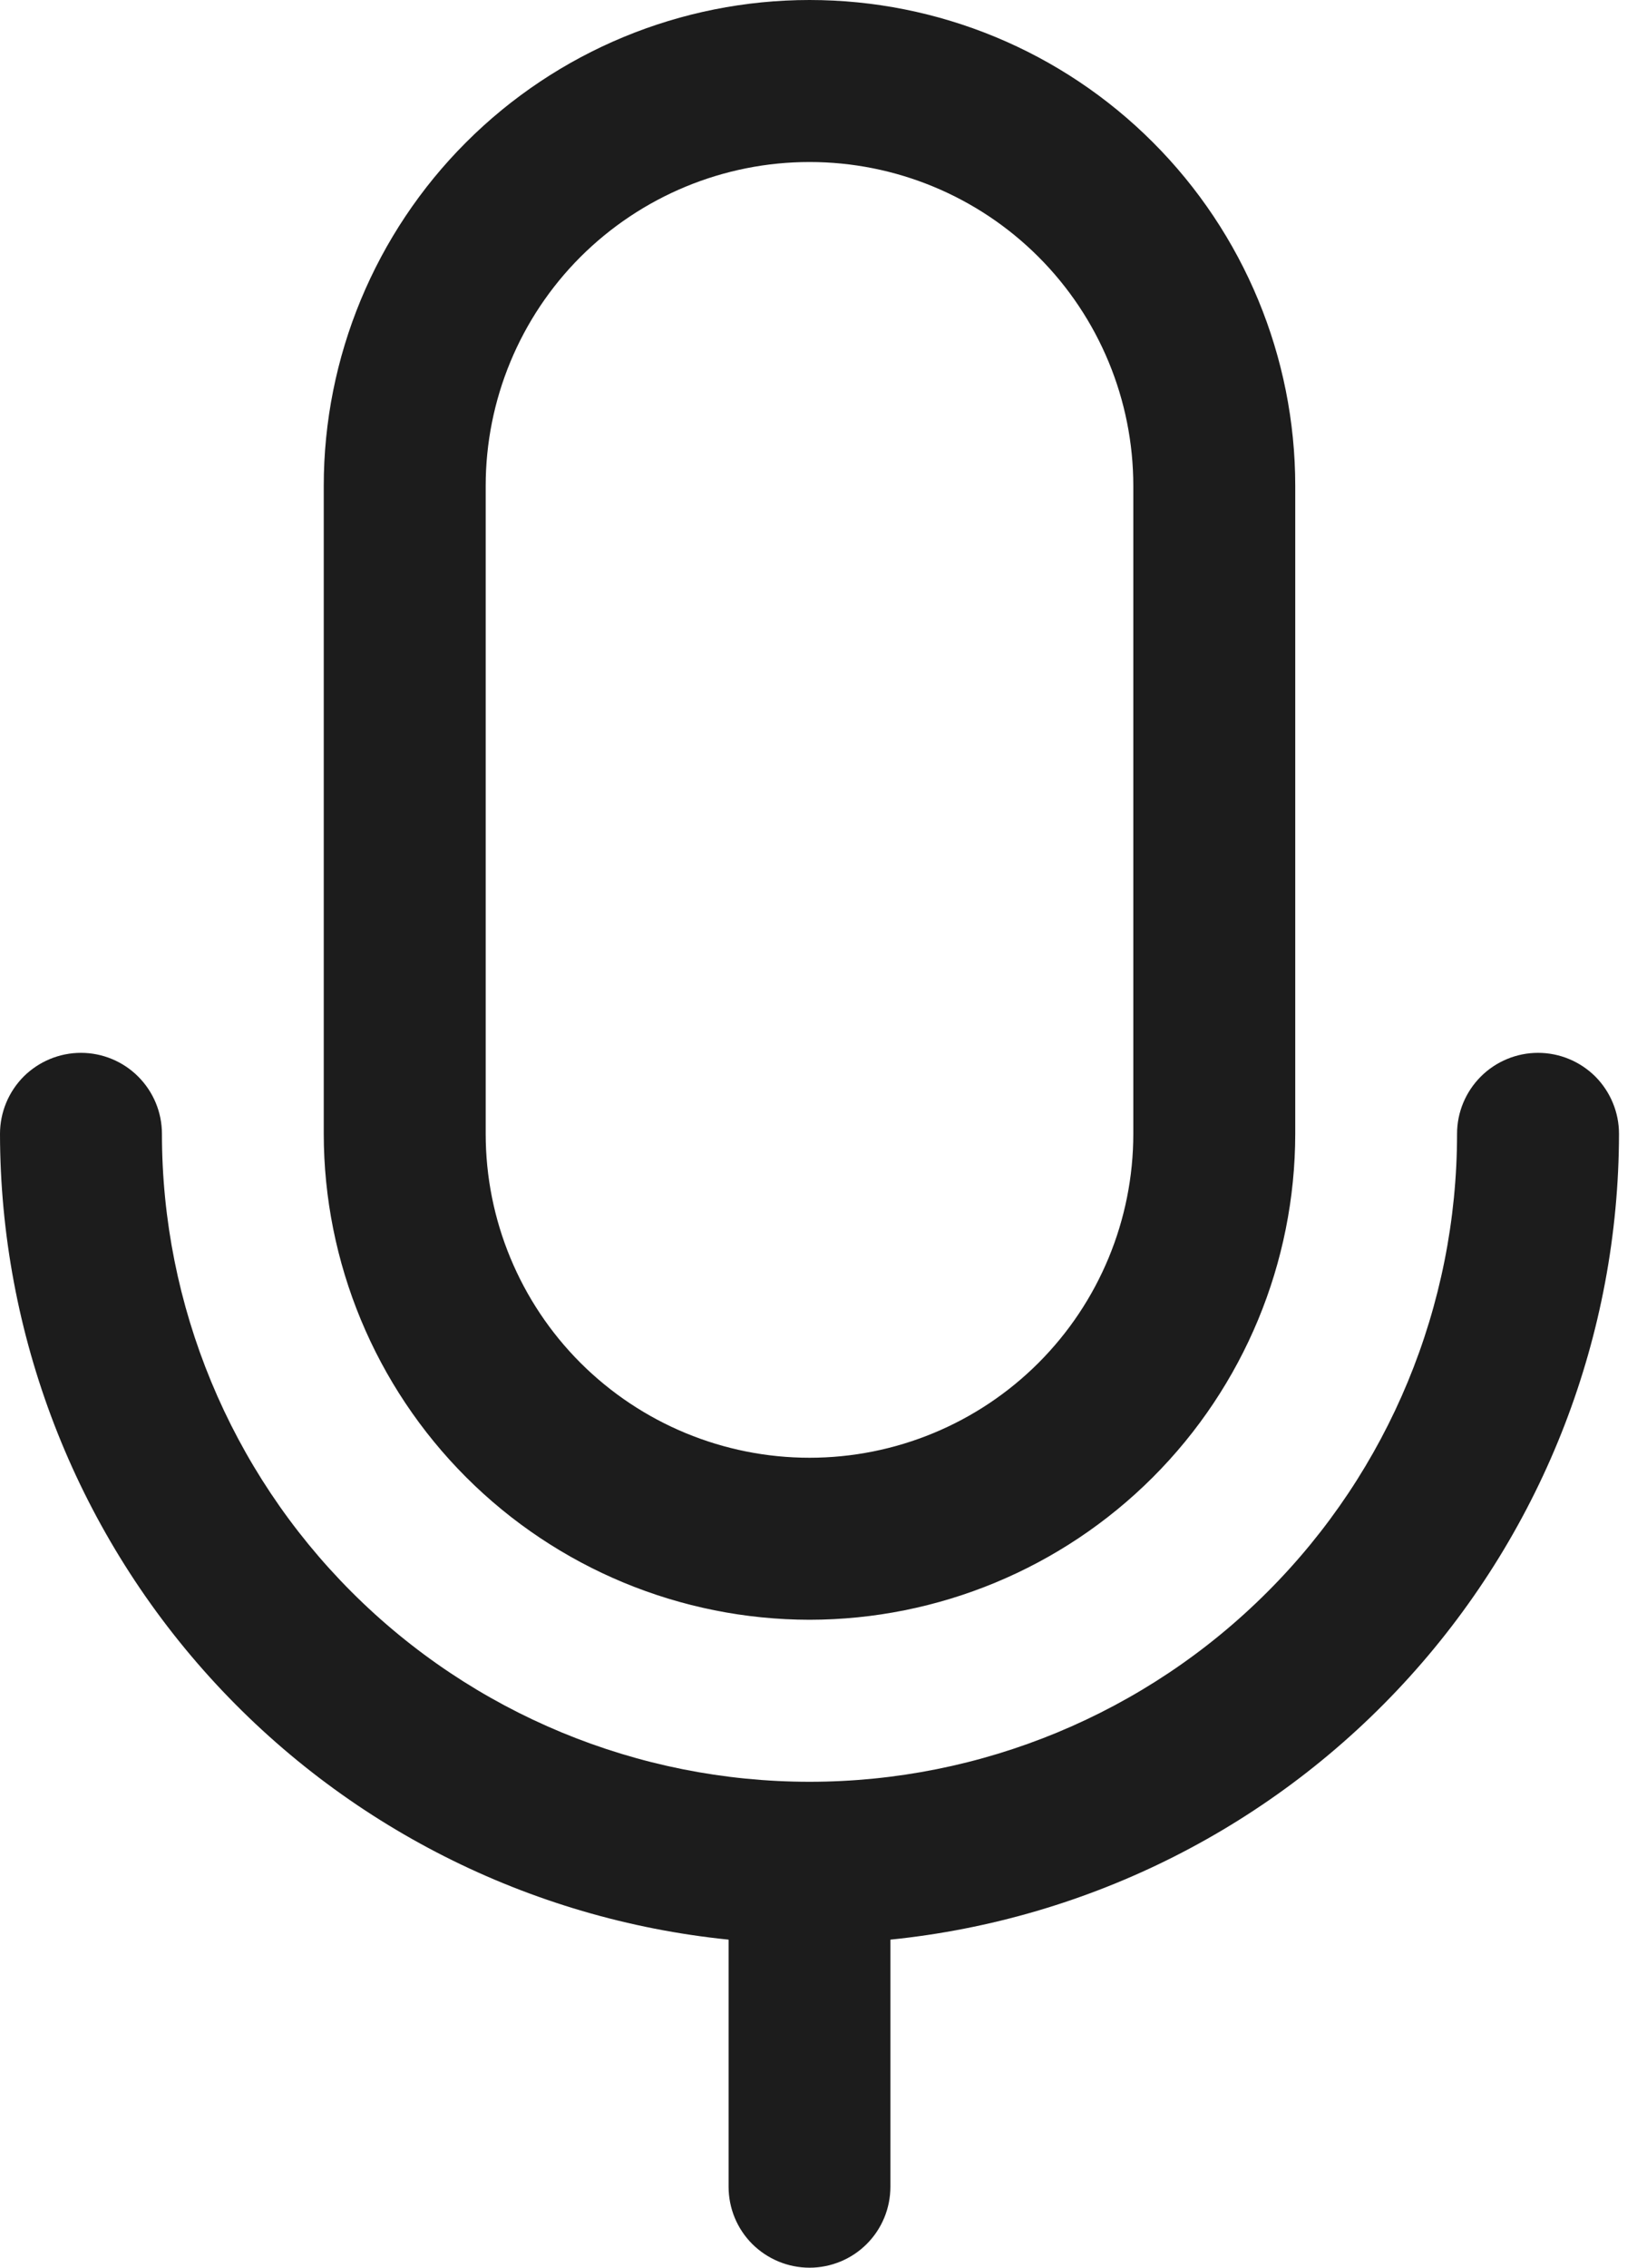 <svg width="13" height="18" viewBox="0 0 13 18" fill="none" xmlns="http://www.w3.org/2000/svg">
<path d="M6.429 12.857C7.451 12.856 8.432 12.449 9.155 11.726C9.878 11.003 10.285 10.023 10.286 9V3.857C10.286 2.834 9.879 1.853 9.156 1.13C8.433 0.406 7.452 0 6.429 0C5.406 0 4.425 0.406 3.701 1.13C2.978 1.853 2.571 2.834 2.571 3.857V9C2.572 10.023 2.979 11.003 3.702 11.726C4.425 12.449 5.406 12.856 6.429 12.857ZM3.857 3.857C3.857 3.175 4.128 2.521 4.61 2.039C5.093 1.557 5.747 1.286 6.429 1.286C7.111 1.286 7.765 1.557 8.247 2.039C8.729 2.521 9 3.175 9 3.857V9C9 9.682 8.729 10.336 8.247 10.818C7.765 11.3 7.111 11.571 6.429 11.571C5.747 11.571 5.093 11.3 4.61 10.818C4.128 10.336 3.857 9.682 3.857 9V3.857ZM7.071 15.396V17.357C7.071 17.528 7.004 17.691 6.883 17.812C6.763 17.932 6.599 18 6.429 18C6.258 18 6.095 17.932 5.974 17.812C5.853 17.691 5.786 17.528 5.786 17.357V15.396C4.201 15.235 2.732 14.492 1.663 13.31C0.595 12.129 0.002 10.593 0 9C0 8.829 0.068 8.666 0.188 8.545C0.309 8.425 0.472 8.357 0.643 8.357C0.813 8.357 0.977 8.425 1.097 8.545C1.218 8.666 1.286 8.829 1.286 9C1.286 10.364 1.828 11.672 2.792 12.636C3.756 13.601 5.065 14.143 6.429 14.143C7.793 14.143 9.101 13.601 10.065 12.636C11.03 11.672 11.571 10.364 11.571 9C11.571 8.829 11.639 8.666 11.76 8.545C11.88 8.425 12.044 8.357 12.214 8.357C12.385 8.357 12.548 8.425 12.669 8.545C12.789 8.666 12.857 8.829 12.857 9C12.855 10.593 12.263 12.129 11.194 13.31C10.125 14.492 8.656 15.235 7.071 15.396Z" fill="#1C1C1C"/>
</svg>
